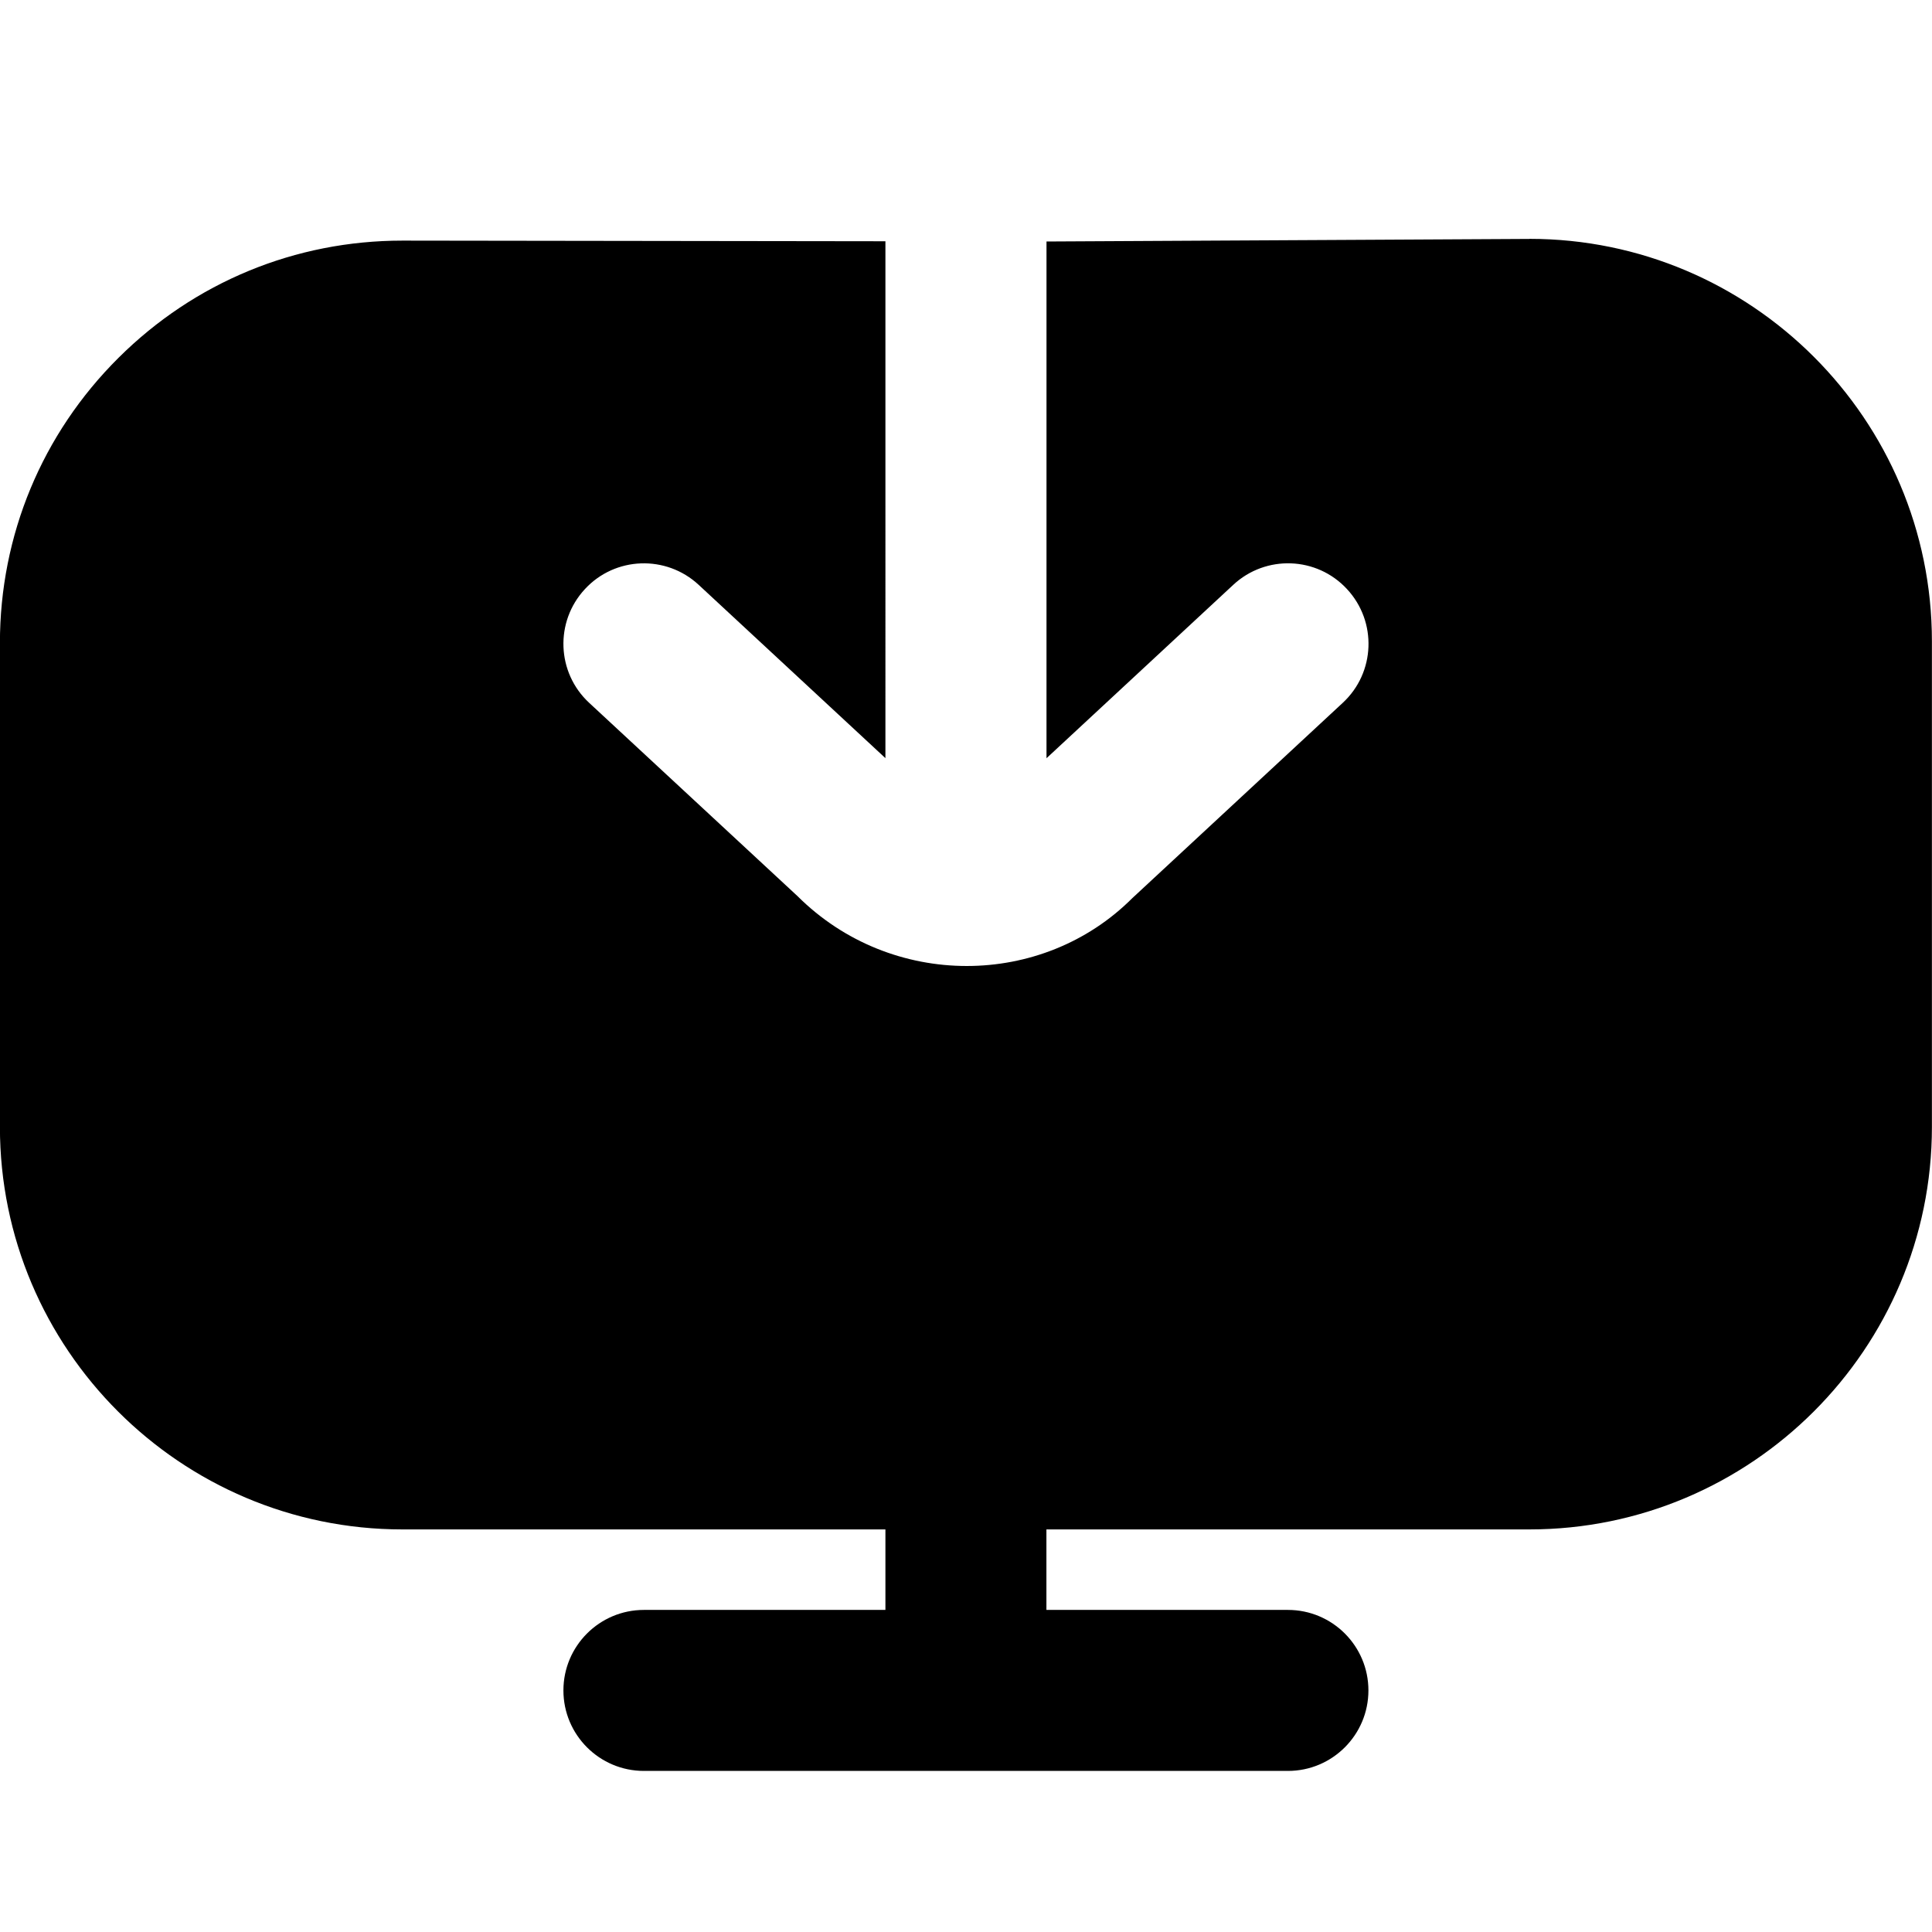 <?xml version="1.0" encoding="UTF-8"?>
<svg xmlns="http://www.w3.org/2000/svg" id="Layer_1" data-name="Layer 1" viewBox="0 0 24 24">
  <path d="m19,2.968l-6,.032v6.419l2.32-2.154c.403-.375,1.037-.354,1.413.053.376.405.352,1.038-.053,1.413l-2.614,2.426c-.561.561-1.307.843-2.057.843-.759,0-1.522-.289-2.103-.869l-2.587-2.4c-.405-.375-.429-1.008-.053-1.413.375-.406,1.009-.428,1.413-.053l2.32,2.153V2.997l-5.973-.008h-.028c-1.33,0-2.581.516-3.525,1.455-.951.945-1.474,2.205-1.474,3.545v6.01c0,2.757,2.243,5,5,5h6v1h-3c-.552,0-1,.448-1,1s.448,1,1,1h8c.552,0,1-.448,1-1s-.448-1-1-1h-3v-1h6c2.757,0,5-2.243,5-5v-6.032c0-2.757-2.243-5-5-5Z"/>
</svg>
